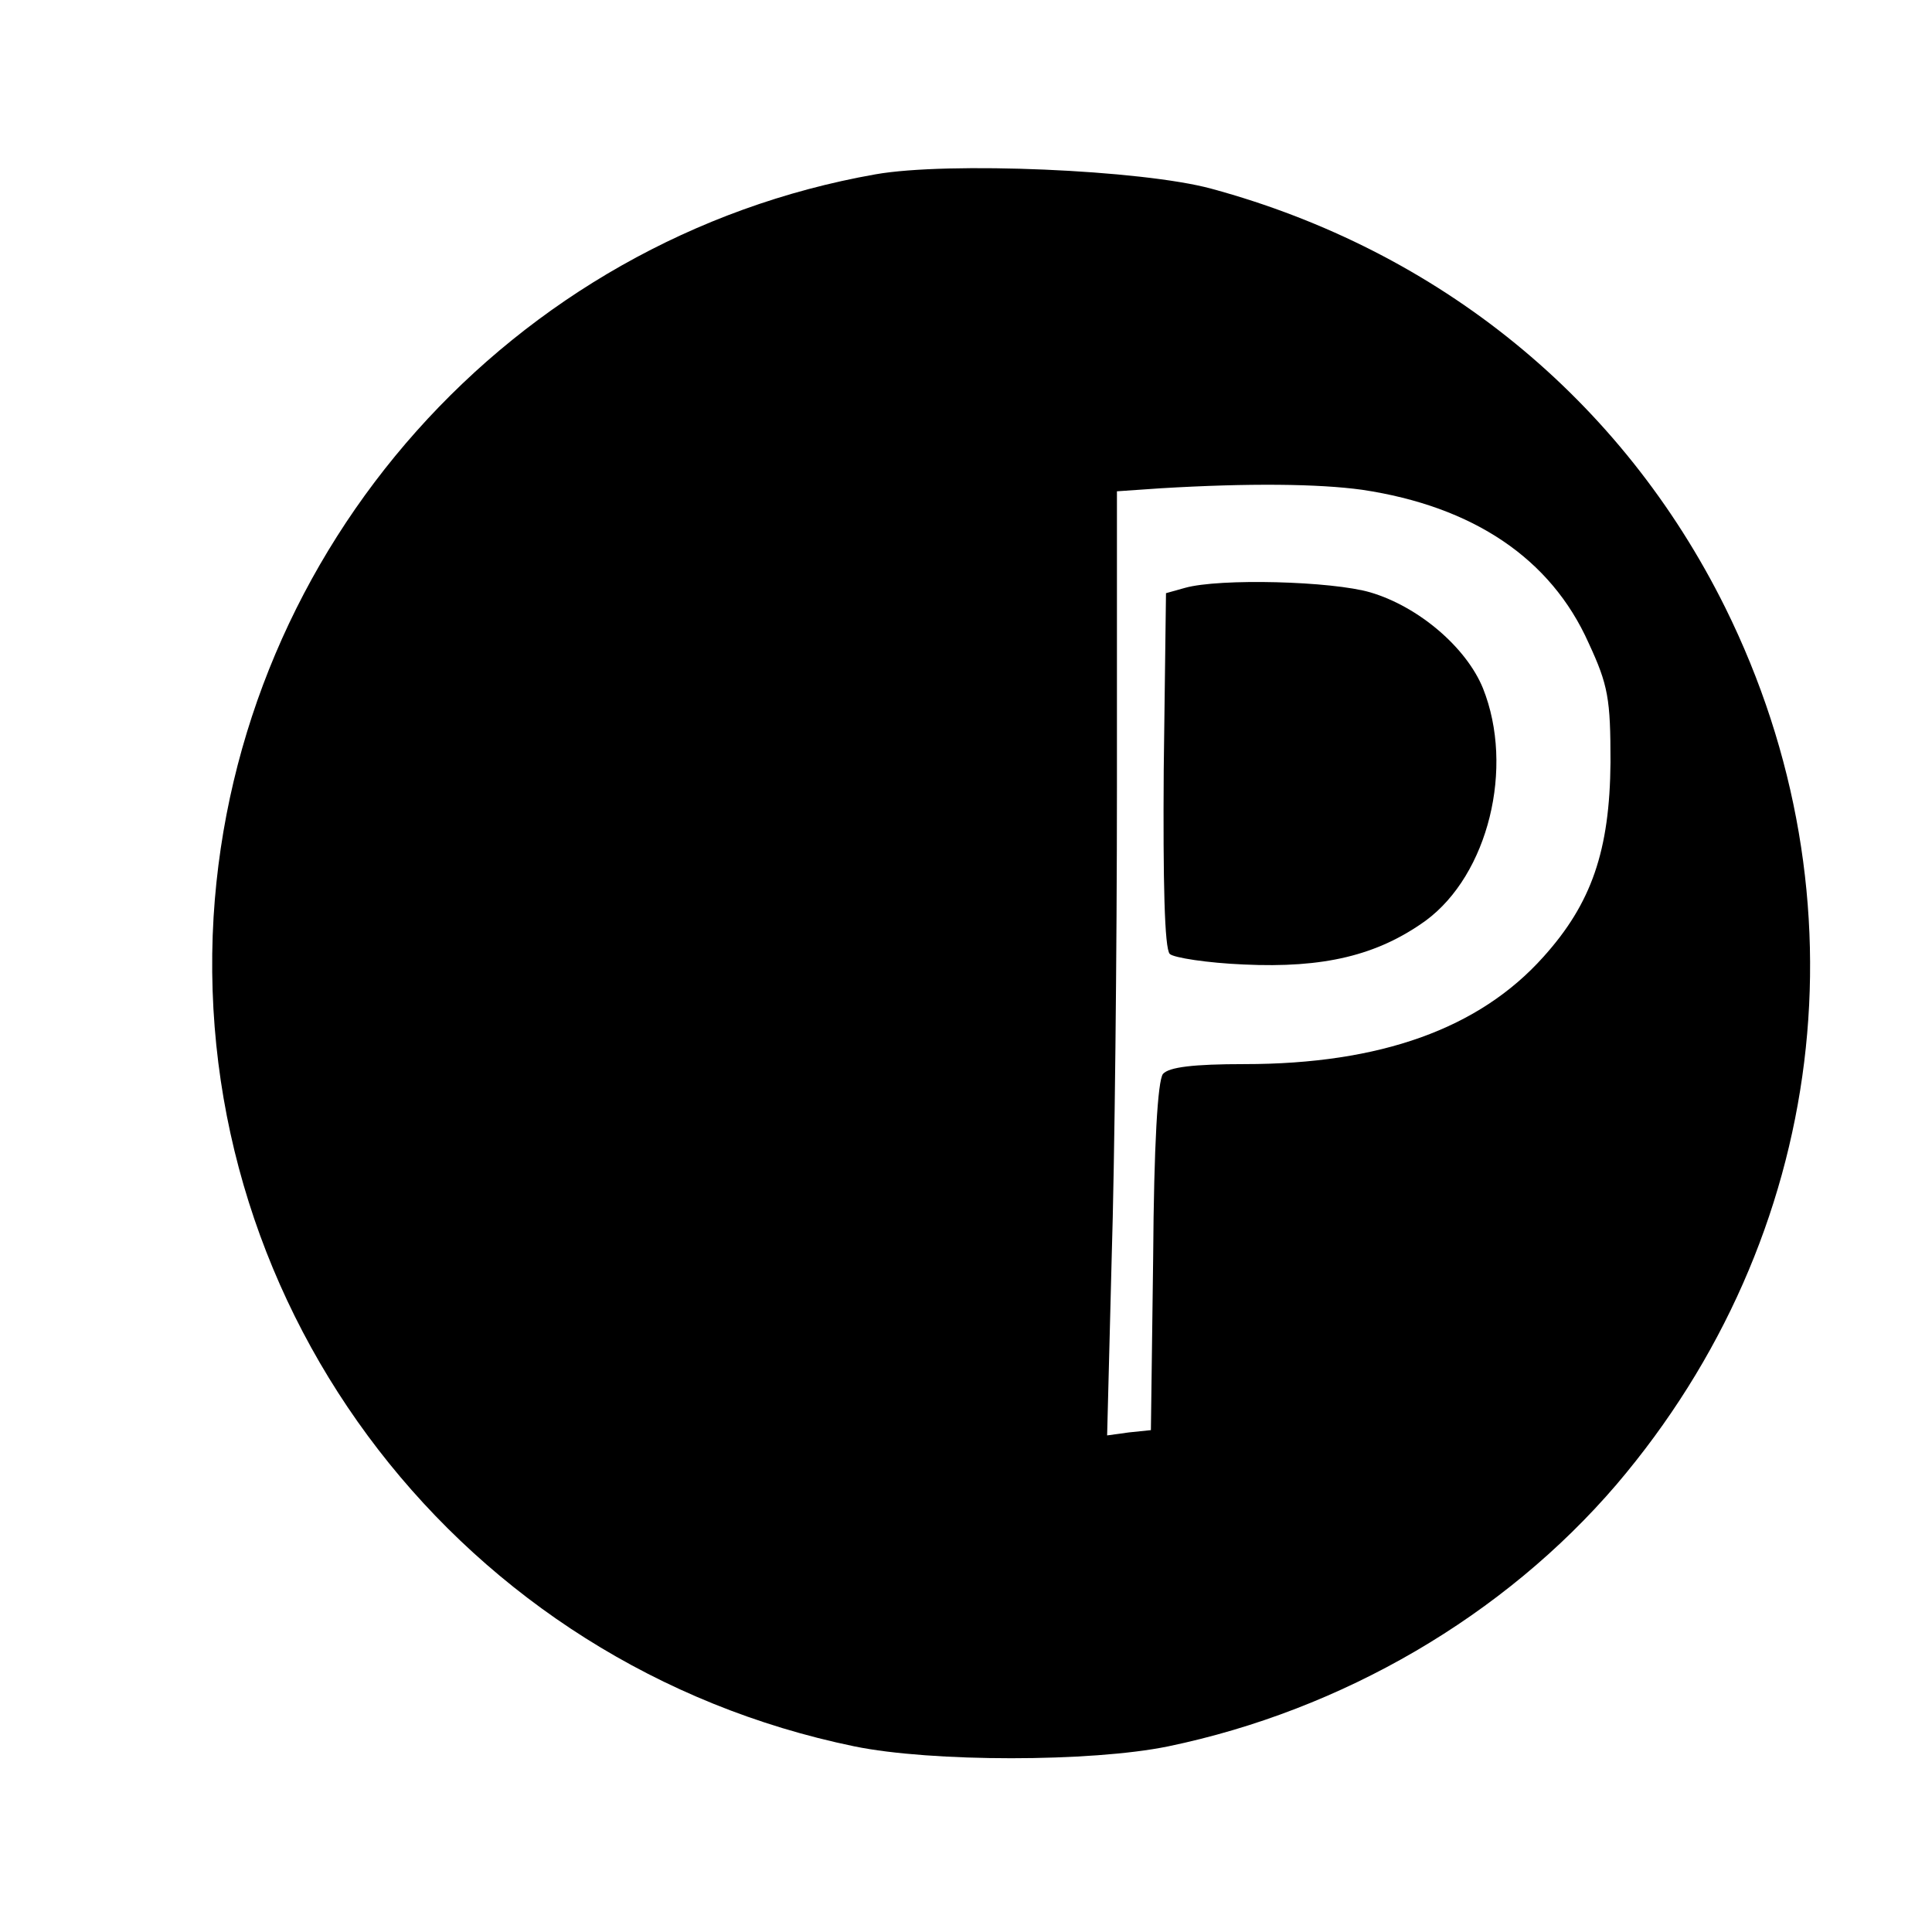 <?xml version="1.0" standalone="no"?>
<!DOCTYPE svg PUBLIC "-//W3C//DTD SVG 20010904//EN"
 "http://www.w3.org/TR/2001/REC-SVG-20010904/DTD/svg10.dtd">
<svg version="1.0" xmlns="http://www.w3.org/2000/svg"
 width="256pt" height="256pt" viewBox="0 0 256 256"
 preserveAspectRatio="xMidYMid meet">
<g transform="translate(0,256) scale(0.1,-0.1)"
fill="#000000" stroke="none">
<path d="M1160 2329 c-482 -85 -847 -494 -877 -984 -31 -524 330 -992 849
-1099 102 -21 314 -21 416 0 231 48 445 173 594 347 280 329 335 776 144 1162
-137 276 -379 473 -681 555 -92 25 -349 36 -445 19z m645 -418 c147 -22 250
-91 300 -203 26 -56 29 -74 29 -158 -1 -117 -25 -187 -89 -258 -85 -95 -216
-142 -396 -142 -68 0 -100 -4 -108 -13 -7 -9 -12 -94 -13 -243 l-3 -229 -29
-3 -29 -4 6 234 c4 128 7 409 7 625 l0 392 58 4 c117 7 209 6 267 -2z"/>
<path d="M1570 1781 l-25 -7 -3 -234 c-1 -148 1 -237 8 -244 5 -5 50 -12 98
-14 106 -5 177 12 241 58 83 61 118 203 76 308 -22 54 -85 108 -149 127 -51
15 -200 19 -246 6z"/>
</g>
</svg>

